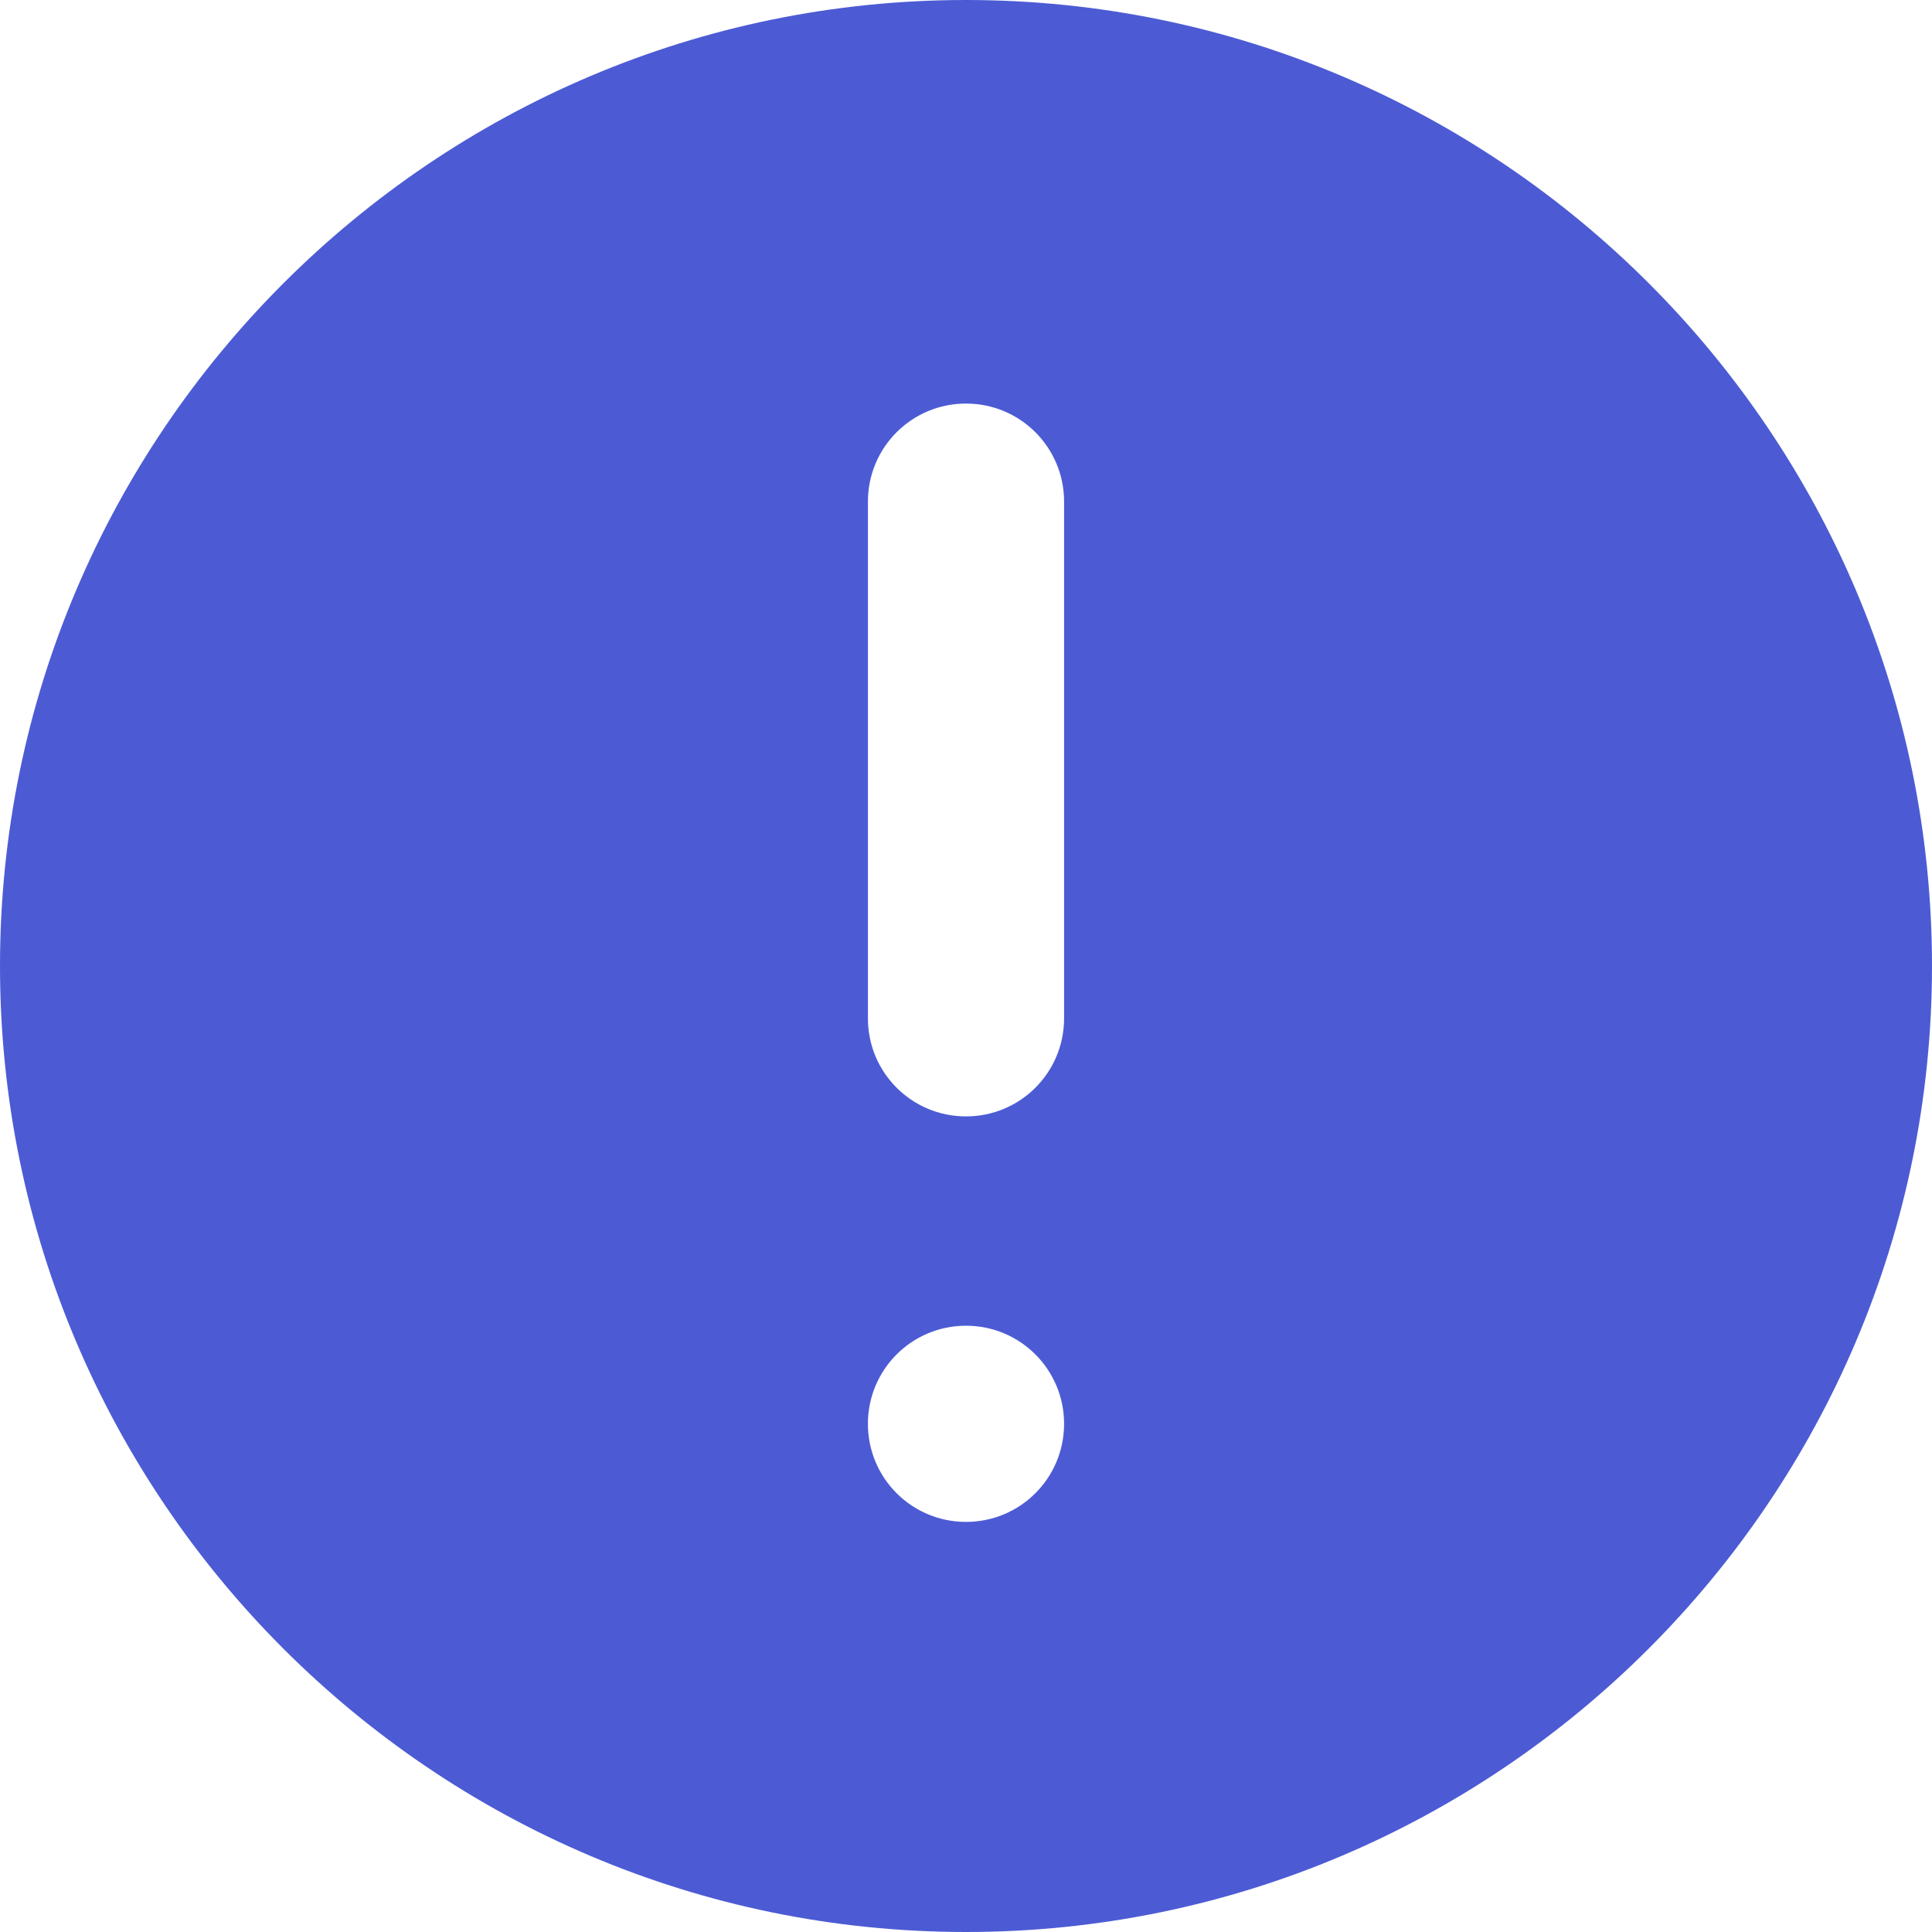 <svg width="26" height="26" viewBox="0 0 26 26" fill="none" xmlns="http://www.w3.org/2000/svg">
<path d="M13 0C5.835 0 0 5.835 0 13C0 20.165 5.835 26 13 26C20.165 26 26 20.165 26 13C26 5.835 20.173 0 13 0ZM13 20.481C12.27 20.481 11.68 19.892 11.68 19.161C11.68 18.431 12.27 17.841 13 17.841C13.73 17.841 14.32 18.431 14.32 19.161C14.32 19.892 13.73 20.481 13 20.481ZM14.32 13.704C14.32 14.435 13.73 15.024 13 15.024C12.27 15.024 11.68 14.435 11.68 13.704V6.751C11.68 6.02 12.27 5.431 13 5.431C13.73 5.431 14.32 6.02 14.32 6.751V13.704Z" fill="#4C5BD4"/>
</svg>
